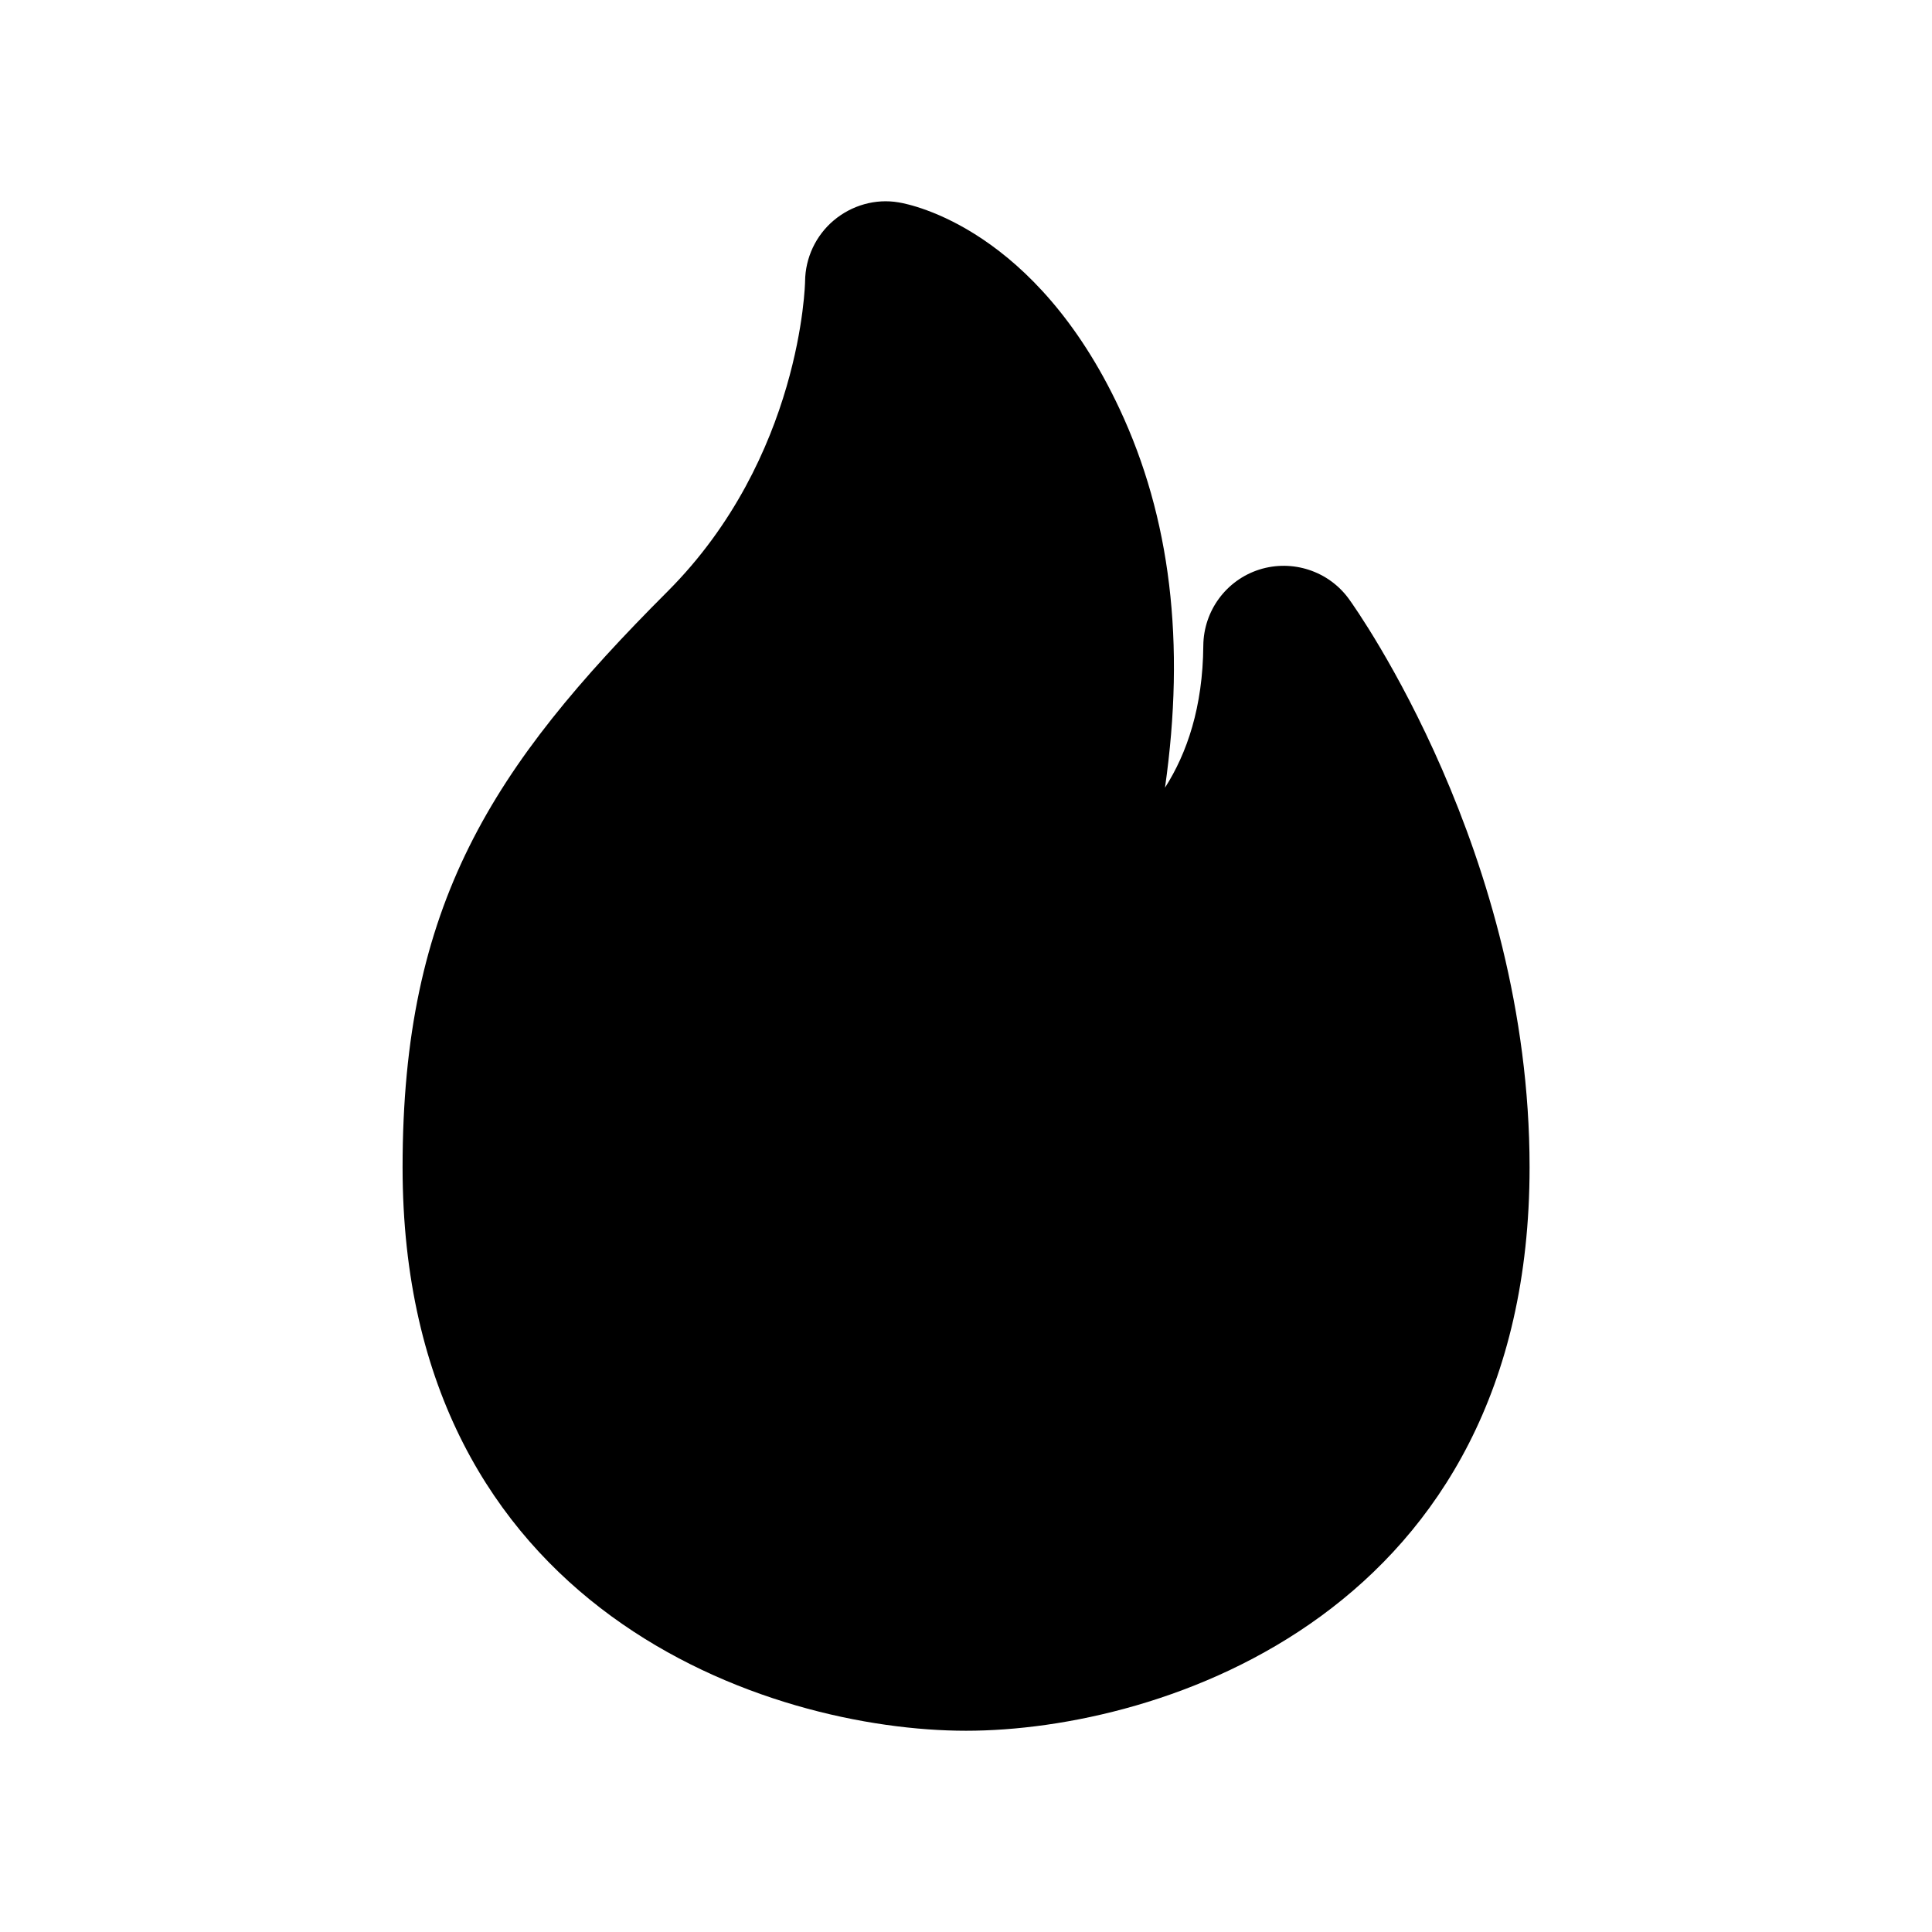 <svg width="24" height="24" viewBox="0 0 24 24" fill="none" xmlns="http://www.w3.org/2000/svg">
<path d="M16.759 7.444C16.506 7.092 16.054 6.946 15.645 7.075C15.232 7.206 14.952 7.588 14.948 8.02C14.942 8.783 14.746 9.356 14.472 9.785C14.729 7.981 14.54 6.427 13.906 5.076C12.863 2.853 11.334 2.542 11.163 2.514C10.876 2.465 10.581 2.55 10.358 2.737C10.134 2.925 10.004 3.203 10.001 3.494C10.001 3.515 9.956 5.683 8.291 7.349C6.109 9.531 5.001 11.236 5.001 14.5C5.001 20.037 9.58 21.5 12.001 21.5C14.422 21.5 19.001 20.037 19.001 14.5C19.001 10.601 16.851 7.571 16.759 7.444Z" fill="black"/>
</svg>
